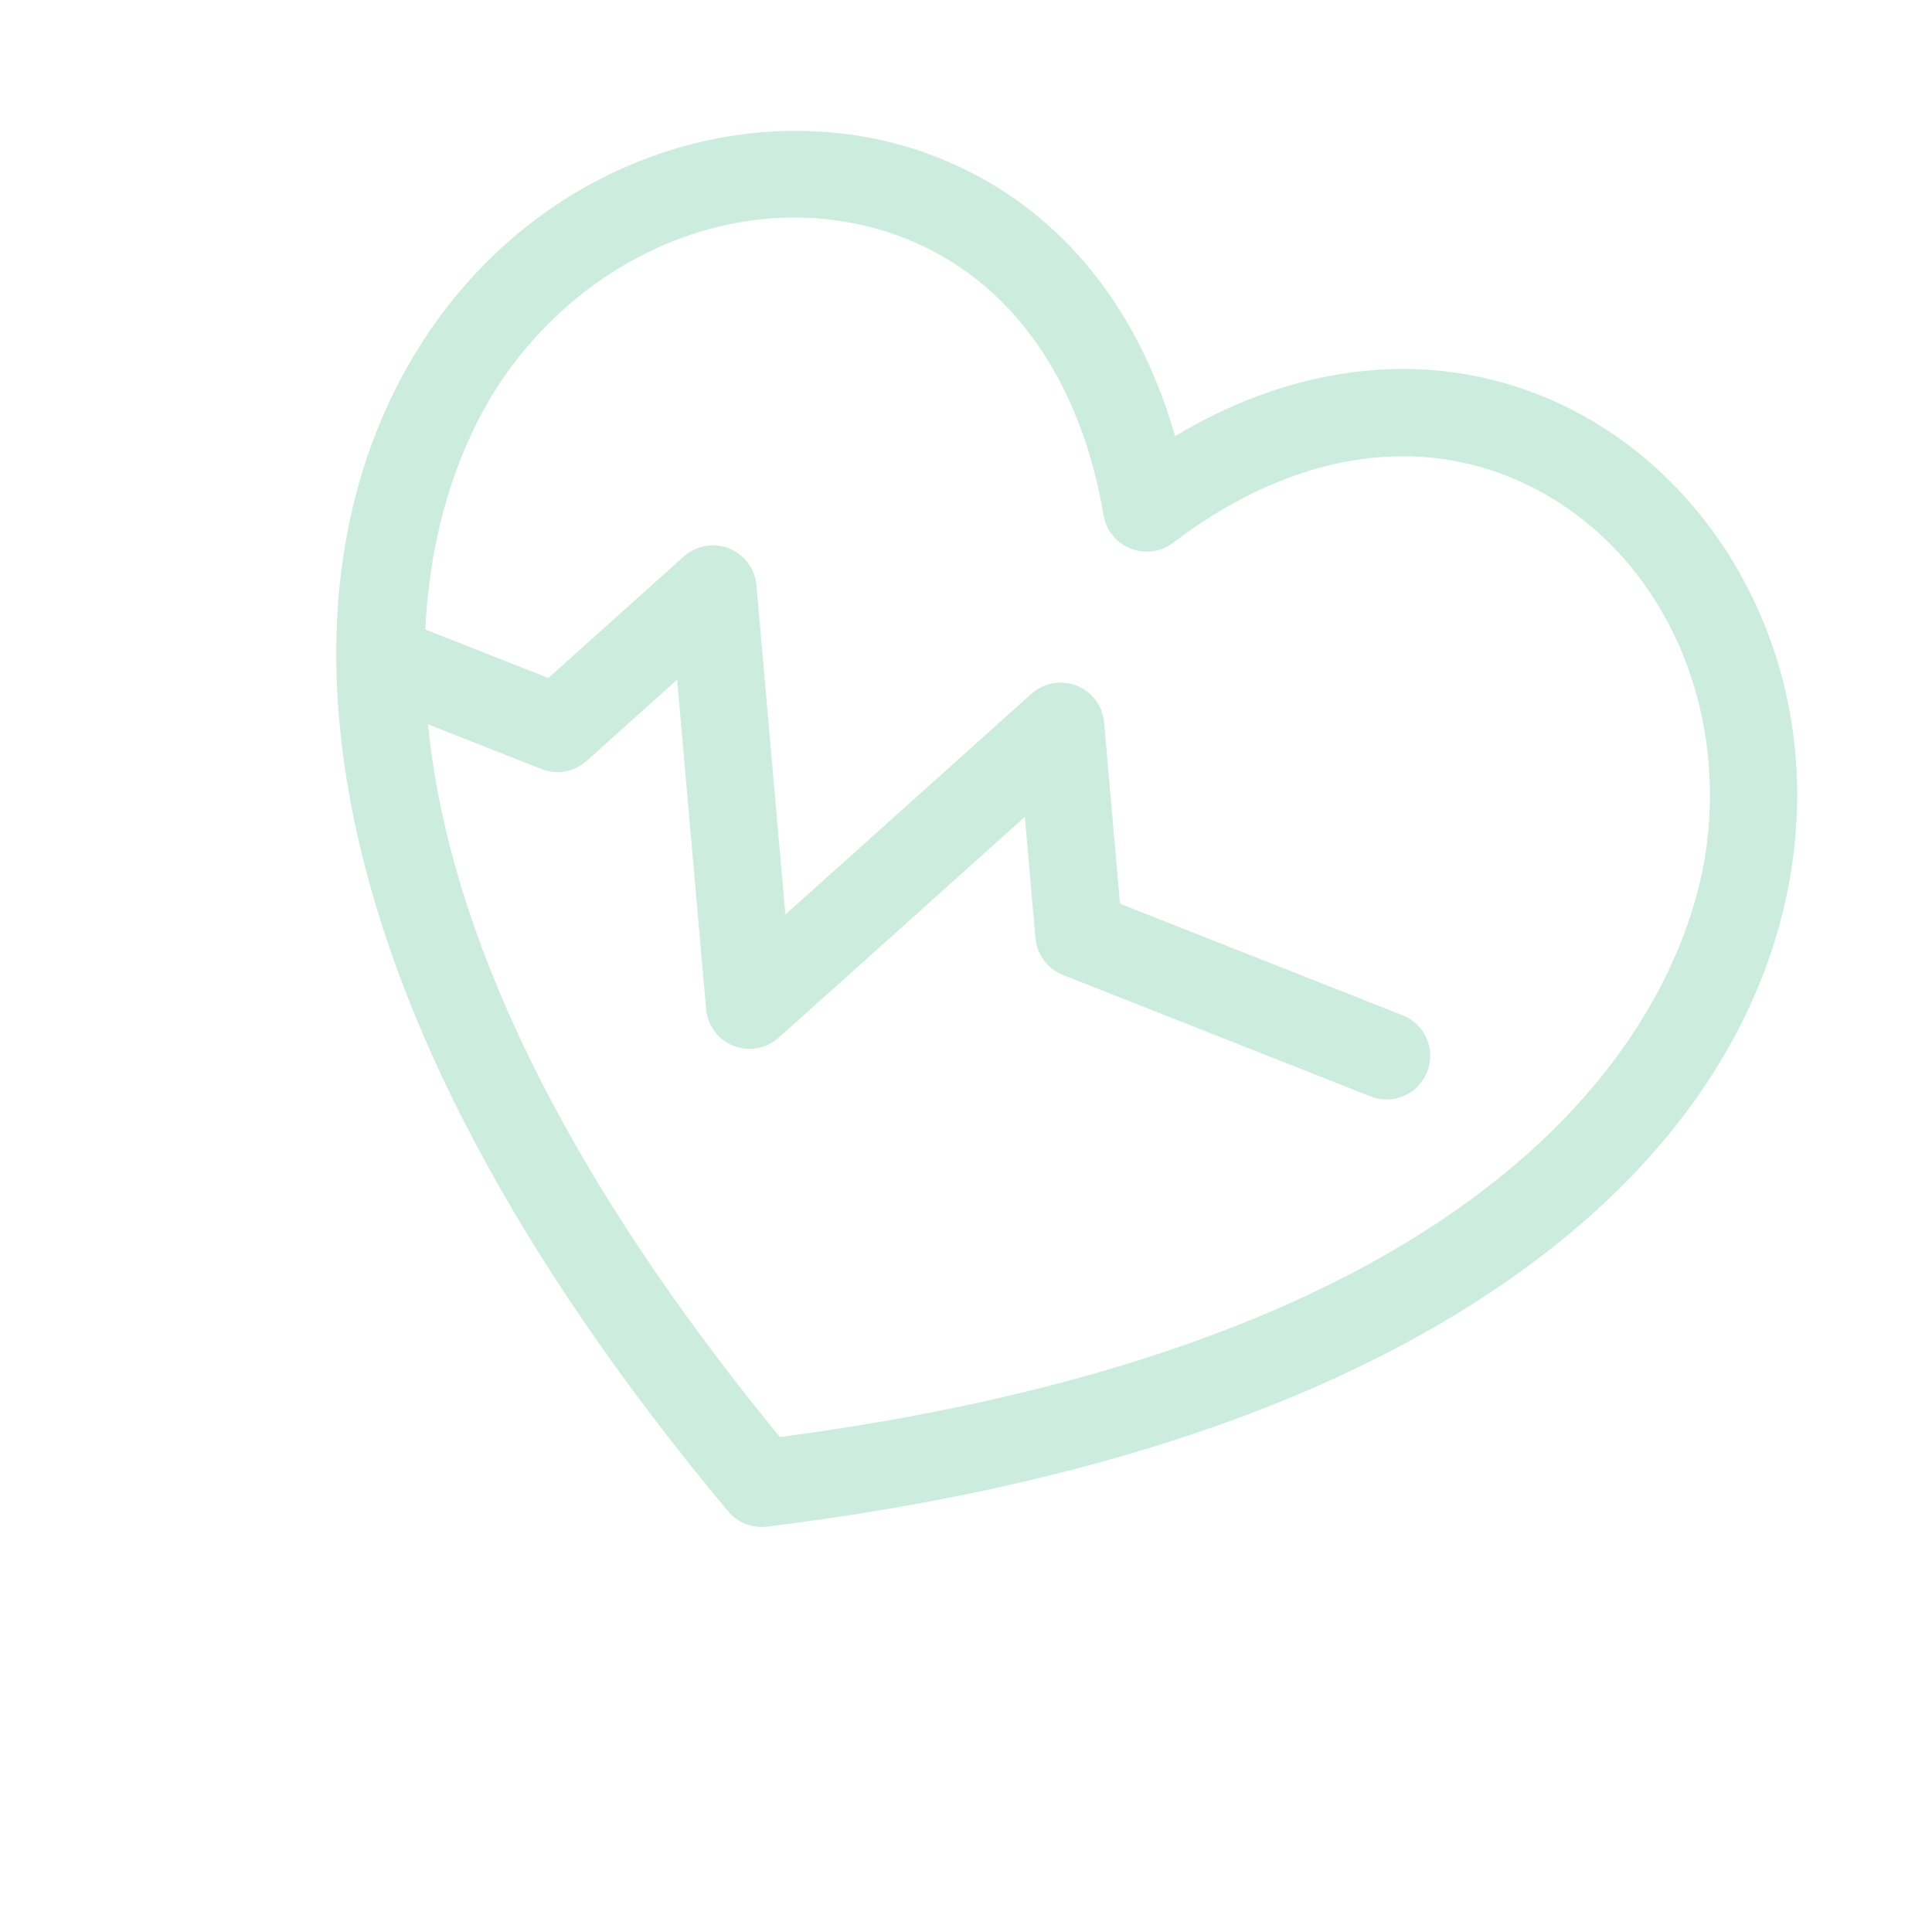 <svg width="91" height="91" viewBox="0 0 91 91" fill="none" xmlns="http://www.w3.org/2000/svg">
<g clip-path="url(#clip0_68_934)">
<path d="M84.468 40.306C85.064 35.616 84.198 31.027 81.965 27.036C79.79 23.148 76.427 20.152 72.497 18.6C69.484 17.411 66.289 17.087 63.002 17.639C60.406 18.074 57.842 19.049 55.347 20.543C53.528 14.179 49.628 9.571 44.156 7.411C40.227 5.86 35.726 5.751 31.482 7.105C27.125 8.495 23.359 11.255 20.59 15.087C17.58 19.254 14.427 26.569 16.509 37.752C18.437 48.103 24.42 59.352 34.295 71.185C34.519 71.453 34.803 71.655 35.118 71.78C35.433 71.904 35.778 71.951 36.125 71.907C51.423 70.012 63.48 65.886 71.961 59.645C81.124 52.901 83.82 45.406 84.468 40.306ZM36.734 67.687C25.094 53.495 20.963 42.347 20.159 34.114L25.501 36.223C26.225 36.509 27.048 36.361 27.627 35.842L31.895 32.014L33.258 47.529C33.291 47.909 33.43 48.272 33.658 48.578C33.886 48.884 34.195 49.12 34.55 49.26C34.905 49.4 35.292 49.439 35.667 49.371C36.043 49.304 36.392 49.133 36.676 48.879L48.27 38.479L48.772 44.19C48.805 44.57 48.944 44.933 49.172 45.239C49.4 45.545 49.709 45.781 50.064 45.921L64.558 51.643C65.613 52.06 66.807 51.542 67.223 50.487C67.64 49.432 67.122 48.238 66.067 47.822L52.754 42.566L52.005 34.026C51.971 33.646 51.833 33.283 51.604 32.977C51.376 32.672 51.067 32.435 50.712 32.295C50.357 32.155 49.971 32.117 49.595 32.184C49.219 32.251 48.87 32.422 48.586 32.676L36.992 43.076L35.629 27.561C35.595 27.181 35.457 26.818 35.228 26.512C35 26.206 34.691 25.97 34.337 25.83C33.982 25.69 33.595 25.651 33.219 25.718C32.844 25.786 32.494 25.956 32.21 26.211L25.828 31.935L20.035 29.648C20.327 23.363 22.587 19.34 23.921 17.494C28.441 11.239 36.14 8.664 42.646 11.233C47.567 13.176 50.883 17.808 51.983 24.276C52.042 24.624 52.19 24.951 52.413 25.226C52.635 25.5 52.925 25.712 53.254 25.842L53.254 25.842C53.583 25.972 53.939 26.015 54.289 25.966C54.639 25.918 54.971 25.78 55.252 25.567C60.476 21.596 66.065 20.479 70.988 22.422C77.497 24.992 81.364 32.133 80.391 39.788C79.717 45.098 74.568 62.673 36.734 67.687Z" fill="#01A368" fill-opacity="0.2"/>
</g>
<defs>
<clipPath id="clip0_68_934">
<rect width="69.752" height="69.752" fill="white" transform="translate(25.758) scale(1.006) rotate(21.544)"/>
</clipPath>
</defs>
</svg>
